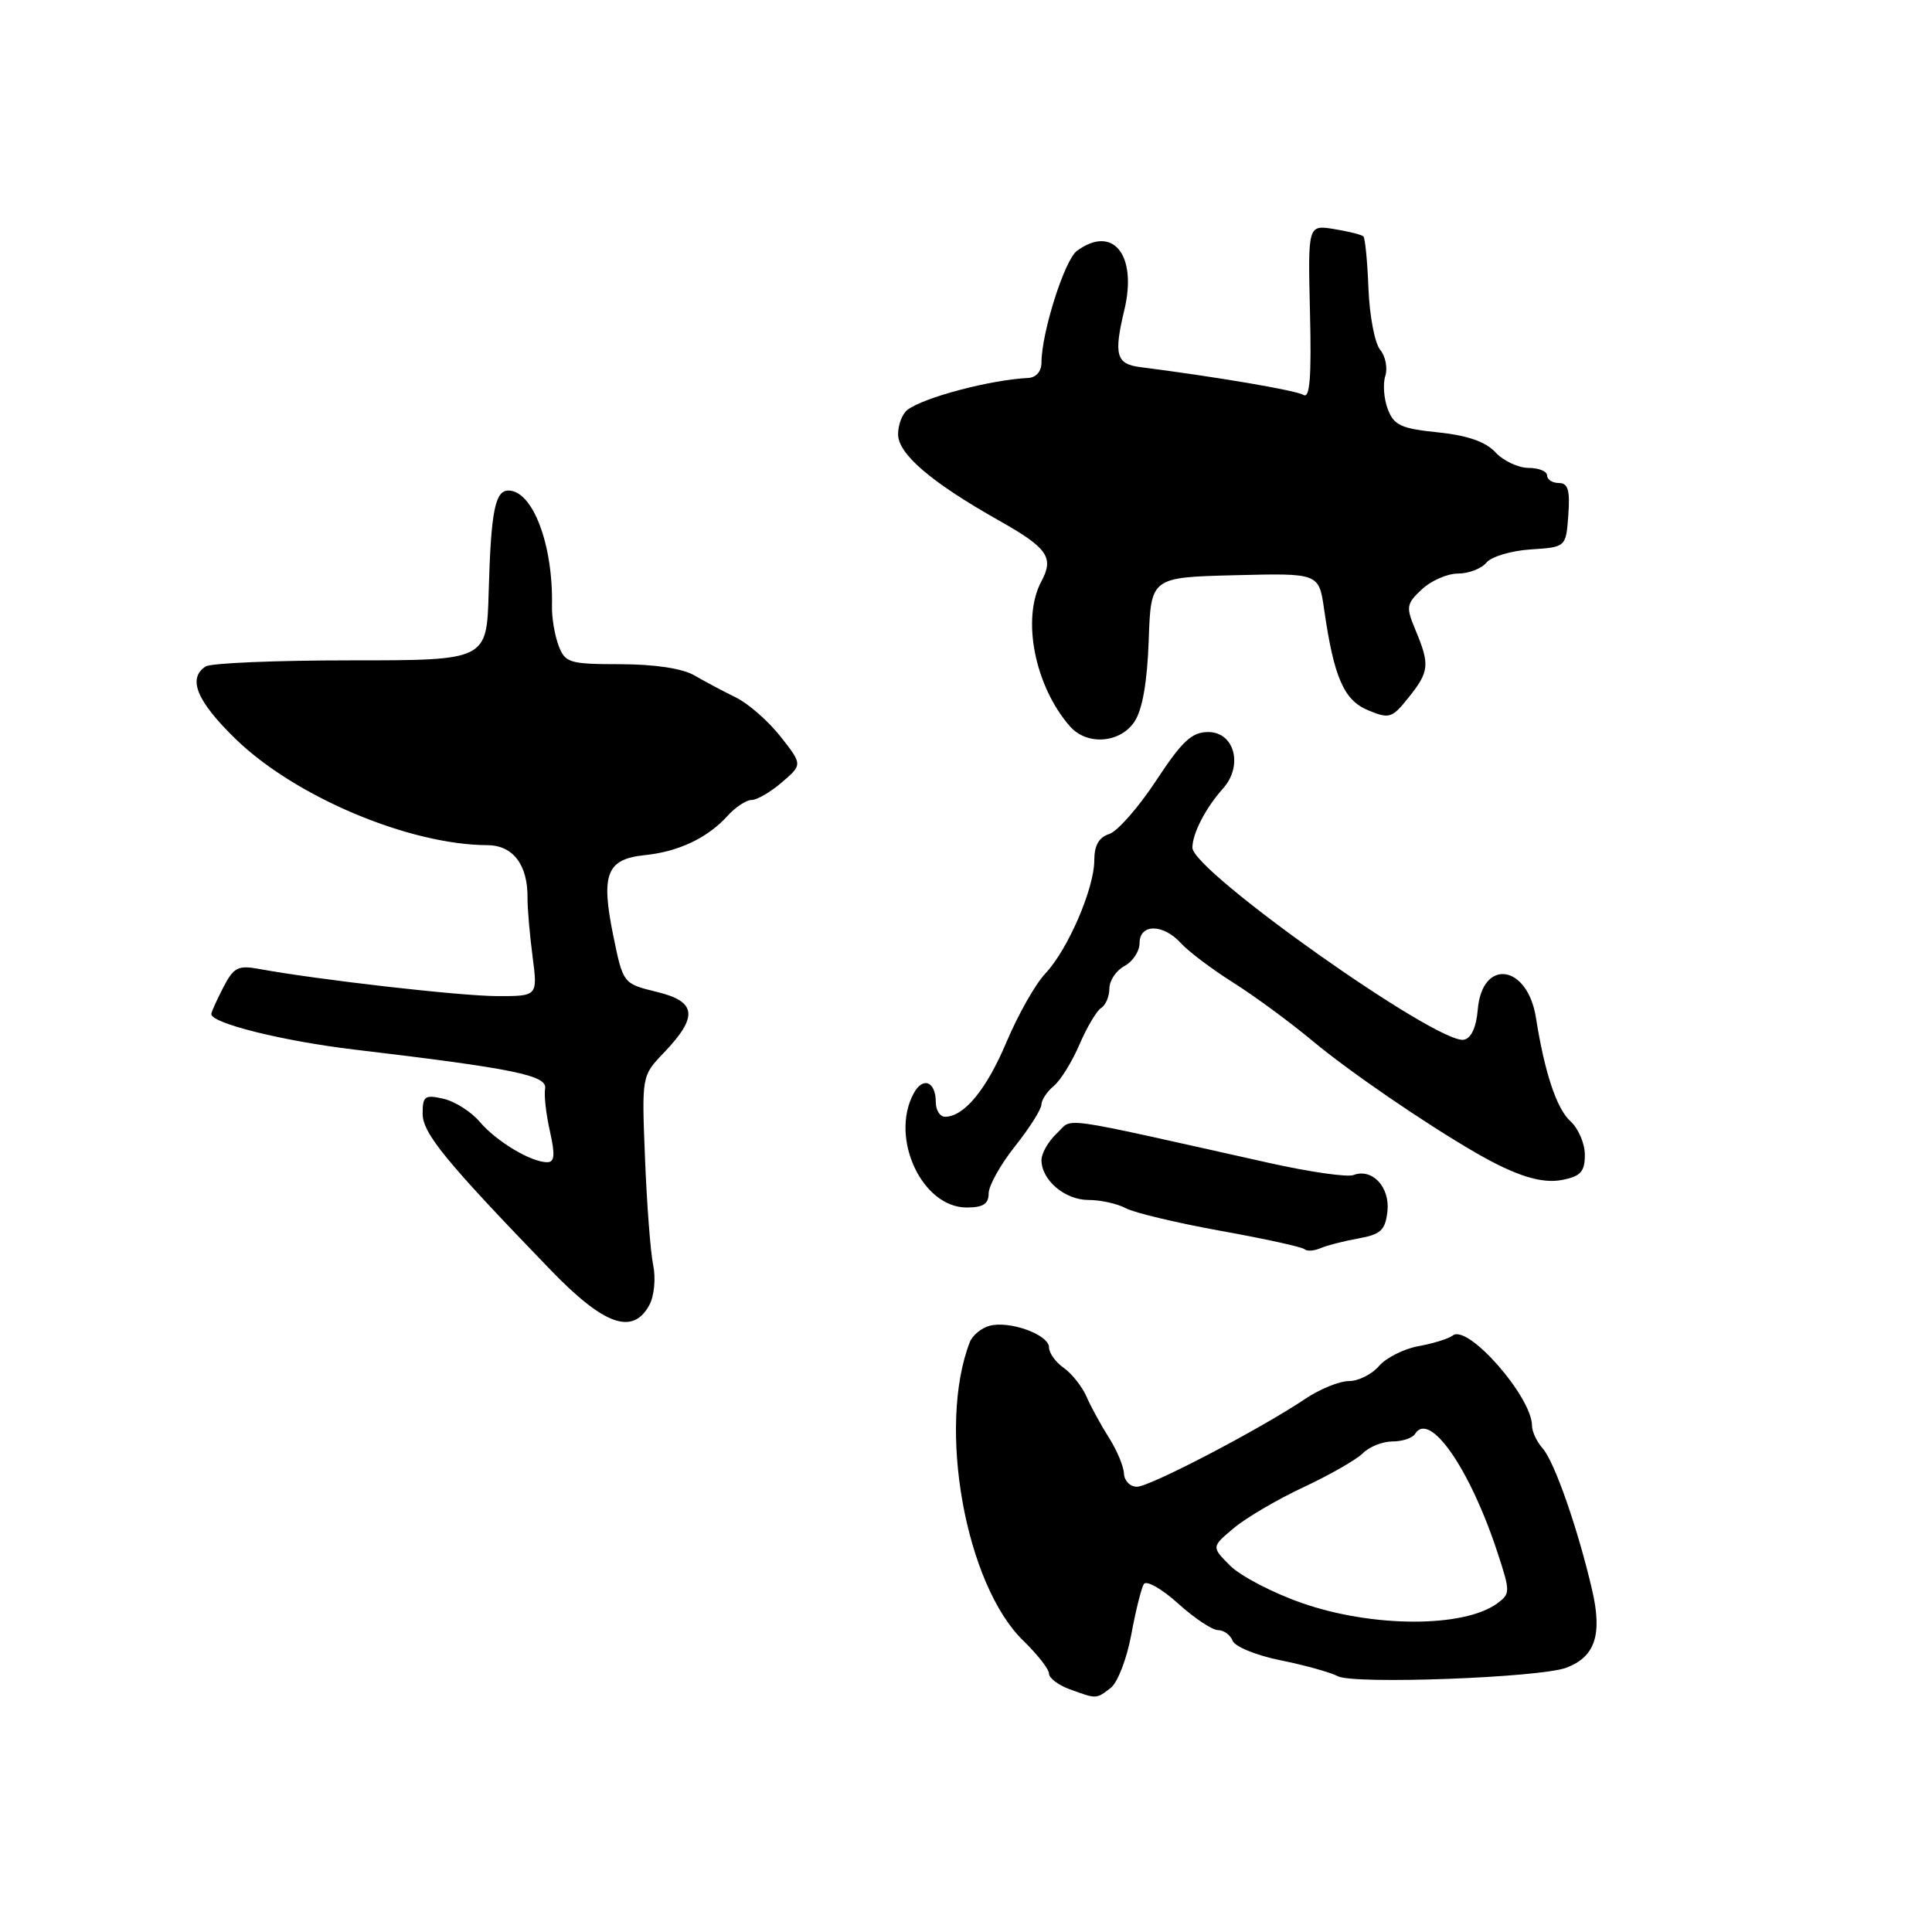<?xml version="1.0" encoding="UTF-8" standalone="no"?>
<!DOCTYPE svg PUBLIC "-//W3C//DTD SVG 1.1//EN" "http://www.w3.org/Graphics/SVG/1.1/DTD/svg11.dtd" >
<svg xmlns="http://www.w3.org/2000/svg" xmlns:xlink="http://www.w3.org/1999/xlink" version="1.1" viewBox="0 0 256 256">
 <g >
 <path fill="currentColor"
d=" M 147.16 223.67 C 148.08 222.98 149.30 219.82 149.89 216.65 C 150.47 213.48 151.23 210.44 151.56 209.90 C 151.89 209.36 153.93 210.51 156.09 212.46 C 158.24 214.41 160.63 216.00 161.40 216.00 C 162.16 216.00 163.03 216.64 163.33 217.41 C 163.63 218.19 166.49 219.36 169.69 220.00 C 172.88 220.64 176.30 221.60 177.28 222.11 C 179.37 223.22 204.09 222.30 207.55 220.98 C 211.37 219.53 212.34 216.60 210.96 210.67 C 209.09 202.60 205.97 193.66 204.41 191.92 C 203.64 191.05 203.00 189.70 203.00 188.92 C 202.99 185.09 194.49 175.40 192.50 176.96 C 191.95 177.39 189.91 178.02 187.97 178.37 C 186.03 178.72 183.67 179.91 182.73 181.00 C 181.79 182.10 179.99 183.00 178.74 183.00 C 177.49 183.00 174.90 184.05 172.98 185.34 C 166.95 189.38 152.37 197.00 150.65 197.00 C 149.74 197.00 148.97 196.21 148.93 195.25 C 148.89 194.29 147.99 192.15 146.94 190.50 C 145.89 188.85 144.55 186.40 143.97 185.06 C 143.38 183.72 142.03 182.01 140.95 181.25 C 139.88 180.50 139.00 179.28 139.00 178.54 C 139.00 176.86 133.82 174.97 131.14 175.67 C 130.04 175.96 128.85 176.94 128.50 177.85 C 124.17 189.04 127.92 209.94 135.58 217.39 C 137.46 219.21 139.00 221.18 139.00 221.77 C 139.00 222.35 140.24 223.29 141.75 223.84 C 145.32 225.14 145.23 225.15 147.16 223.67 Z  M 86.06 172.89 C 86.69 171.71 86.91 169.37 86.55 167.64 C 86.19 165.91 85.71 159.56 85.47 153.53 C 85.03 142.56 85.03 142.56 87.93 139.53 C 92.55 134.71 92.33 132.71 87.03 131.43 C 82.56 130.34 82.56 130.34 81.25 123.92 C 79.60 115.82 80.38 113.83 85.44 113.31 C 89.93 112.85 93.76 111.03 96.41 108.10 C 97.45 106.95 98.89 106.00 99.60 106.00 C 100.31 106.00 102.11 104.95 103.61 103.66 C 106.34 101.31 106.34 101.31 103.42 97.59 C 101.81 95.55 99.15 93.22 97.50 92.41 C 95.85 91.61 93.38 90.29 92.00 89.49 C 90.44 88.58 86.77 88.02 82.23 88.01 C 75.42 88.00 74.89 87.84 74.01 85.53 C 73.50 84.18 73.10 81.81 73.14 80.28 C 73.31 72.18 70.60 65.00 67.36 65.00 C 65.59 65.00 65.05 67.79 64.75 78.50 C 64.50 87.50 64.50 87.50 46.50 87.50 C 36.60 87.50 27.94 87.86 27.25 88.31 C 24.81 89.89 26.07 92.92 31.25 97.95 C 39.14 105.59 54.20 111.94 64.58 111.99 C 67.98 112.00 69.95 114.60 69.90 119.00 C 69.89 120.38 70.19 123.86 70.57 126.75 C 71.25 132.00 71.25 132.00 65.88 131.99 C 61.01 131.98 42.25 129.84 34.33 128.39 C 31.54 127.88 30.96 128.17 29.58 130.85 C 28.71 132.53 28.00 134.11 28.00 134.37 C 28.00 135.59 37.54 137.96 47.00 139.08 C 68.05 141.58 72.52 142.49 72.23 144.23 C 72.07 145.11 72.36 147.67 72.87 149.91 C 73.57 153.04 73.49 154.00 72.51 154.00 C 70.37 154.00 65.79 151.26 63.58 148.66 C 62.44 147.31 60.26 145.93 58.75 145.59 C 56.30 145.03 56.00 145.24 56.00 147.54 C 56.00 150.16 58.96 153.78 72.93 168.25 C 80.06 175.64 83.87 176.98 86.06 172.89 Z  M 180.00 164.10 C 182.95 163.57 183.55 163.02 183.84 160.54 C 184.21 157.31 181.83 154.75 179.34 155.70 C 178.54 156.01 173.52 155.29 168.19 154.10 C 139.26 147.65 142.30 148.07 140.03 150.18 C 138.92 151.22 138.00 152.81 138.00 153.71 C 138.00 156.37 141.10 159.00 144.22 159.00 C 145.82 159.00 148.05 159.49 149.18 160.10 C 150.31 160.70 155.98 162.05 161.78 163.10 C 167.58 164.14 172.57 165.24 172.86 165.53 C 173.16 165.82 174.09 165.76 174.95 165.40 C 175.80 165.03 178.07 164.45 180.00 164.10 Z  M 131.00 158.14 C 131.00 157.12 132.57 154.31 134.49 151.89 C 136.41 149.48 137.98 146.99 137.99 146.37 C 138.00 145.75 138.74 144.63 139.64 143.89 C 140.54 143.14 142.07 140.66 143.05 138.37 C 144.03 136.09 145.32 133.92 145.92 133.55 C 146.51 133.18 147.00 132.02 147.00 130.98 C 147.00 129.93 147.90 128.59 149.00 128.00 C 150.10 127.41 151.00 126.05 151.00 124.96 C 151.00 122.37 154.14 122.39 156.49 124.99 C 157.48 126.08 160.59 128.42 163.39 130.19 C 166.20 131.95 170.97 135.47 174.00 137.99 C 178.76 141.96 188.72 148.79 195.45 152.69 C 200.83 155.81 204.28 156.89 207.04 156.34 C 209.45 155.86 210.00 155.24 210.00 153.03 C 210.00 151.53 209.15 149.54 208.12 148.60 C 206.27 146.94 204.68 142.18 203.52 134.85 C 202.40 127.76 196.38 126.94 195.81 133.79 C 195.61 136.14 194.94 137.59 193.97 137.77 C 190.51 138.43 158.00 115.43 158.00 112.32 C 158.00 110.45 159.76 107.04 162.04 104.50 C 164.76 101.48 163.59 97.00 160.10 97.00 C 157.92 97.00 156.65 98.18 153.19 103.44 C 150.86 106.98 148.07 110.16 146.98 110.51 C 145.62 110.94 145.00 112.02 145.00 113.98 C 145.00 117.73 141.49 125.85 138.51 129.00 C 137.20 130.38 134.91 134.43 133.40 138.00 C 130.74 144.33 127.79 147.93 125.25 147.98 C 124.56 147.99 124.00 147.13 124.00 146.06 C 124.00 143.28 122.28 142.60 121.05 144.91 C 117.89 150.81 122.18 160.00 128.09 160.00 C 130.26 160.00 131.00 159.53 131.00 158.14 Z  M 150.34 95.60 C 151.38 94.02 152.02 90.33 152.21 84.85 C 152.50 76.50 152.50 76.50 163.63 76.22 C 174.76 75.94 174.76 75.94 175.45 80.72 C 176.75 89.76 178.06 92.78 181.29 94.12 C 184.10 95.28 184.45 95.17 186.64 92.43 C 189.38 89.01 189.48 88.09 187.59 83.56 C 186.27 80.41 186.33 80.04 188.40 78.09 C 189.63 76.94 191.78 76.00 193.19 76.00 C 194.60 76.00 196.30 75.35 196.96 74.55 C 197.62 73.75 200.26 72.97 202.83 72.80 C 207.50 72.50 207.50 72.50 207.81 68.25 C 208.05 64.94 207.77 64.00 206.56 64.00 C 205.70 64.00 205.00 63.55 205.00 63.00 C 205.00 62.45 203.89 62.00 202.54 62.00 C 201.19 62.00 199.21 61.07 198.16 59.94 C 196.84 58.52 194.46 57.70 190.54 57.29 C 185.65 56.79 184.70 56.35 183.89 54.22 C 183.37 52.85 183.22 50.87 183.56 49.82 C 183.89 48.77 183.59 47.20 182.88 46.35 C 182.17 45.50 181.47 41.86 181.33 38.27 C 181.19 34.68 180.89 31.56 180.66 31.33 C 180.43 31.10 178.68 30.66 176.77 30.35 C 173.30 29.79 173.30 29.79 173.58 41.41 C 173.79 49.96 173.56 52.85 172.72 52.33 C 171.76 51.73 161.17 49.93 151.06 48.64 C 147.90 48.24 147.56 47.00 148.98 41.08 C 150.73 33.78 147.47 29.72 142.69 33.25 C 141.06 34.46 138.00 44.10 138.00 48.05 C 138.00 49.21 137.29 50.03 136.25 50.08 C 131.26 50.32 122.43 52.65 120.25 54.30 C 119.56 54.82 119.00 56.28 119.00 57.54 C 119.00 60.15 123.36 63.89 132.33 68.95 C 138.82 72.61 139.69 73.85 137.99 77.03 C 135.34 81.96 137.11 90.93 141.78 96.25 C 144.03 98.82 148.45 98.48 150.34 95.60 Z  M 172.51 212.41 C 168.66 211.07 164.39 208.84 163.01 207.47 C 160.51 204.97 160.51 204.97 163.51 202.46 C 165.15 201.09 169.32 198.65 172.77 197.04 C 176.21 195.43 179.73 193.41 180.59 192.56 C 181.44 191.70 183.21 191.00 184.51 191.00 C 185.82 191.00 187.16 190.55 187.50 190.00 C 189.43 186.88 194.81 194.64 198.46 205.82 C 200.13 210.91 200.13 211.18 198.39 212.46 C 193.95 215.70 181.87 215.68 172.51 212.41 Z "/>
</g>
</svg>
